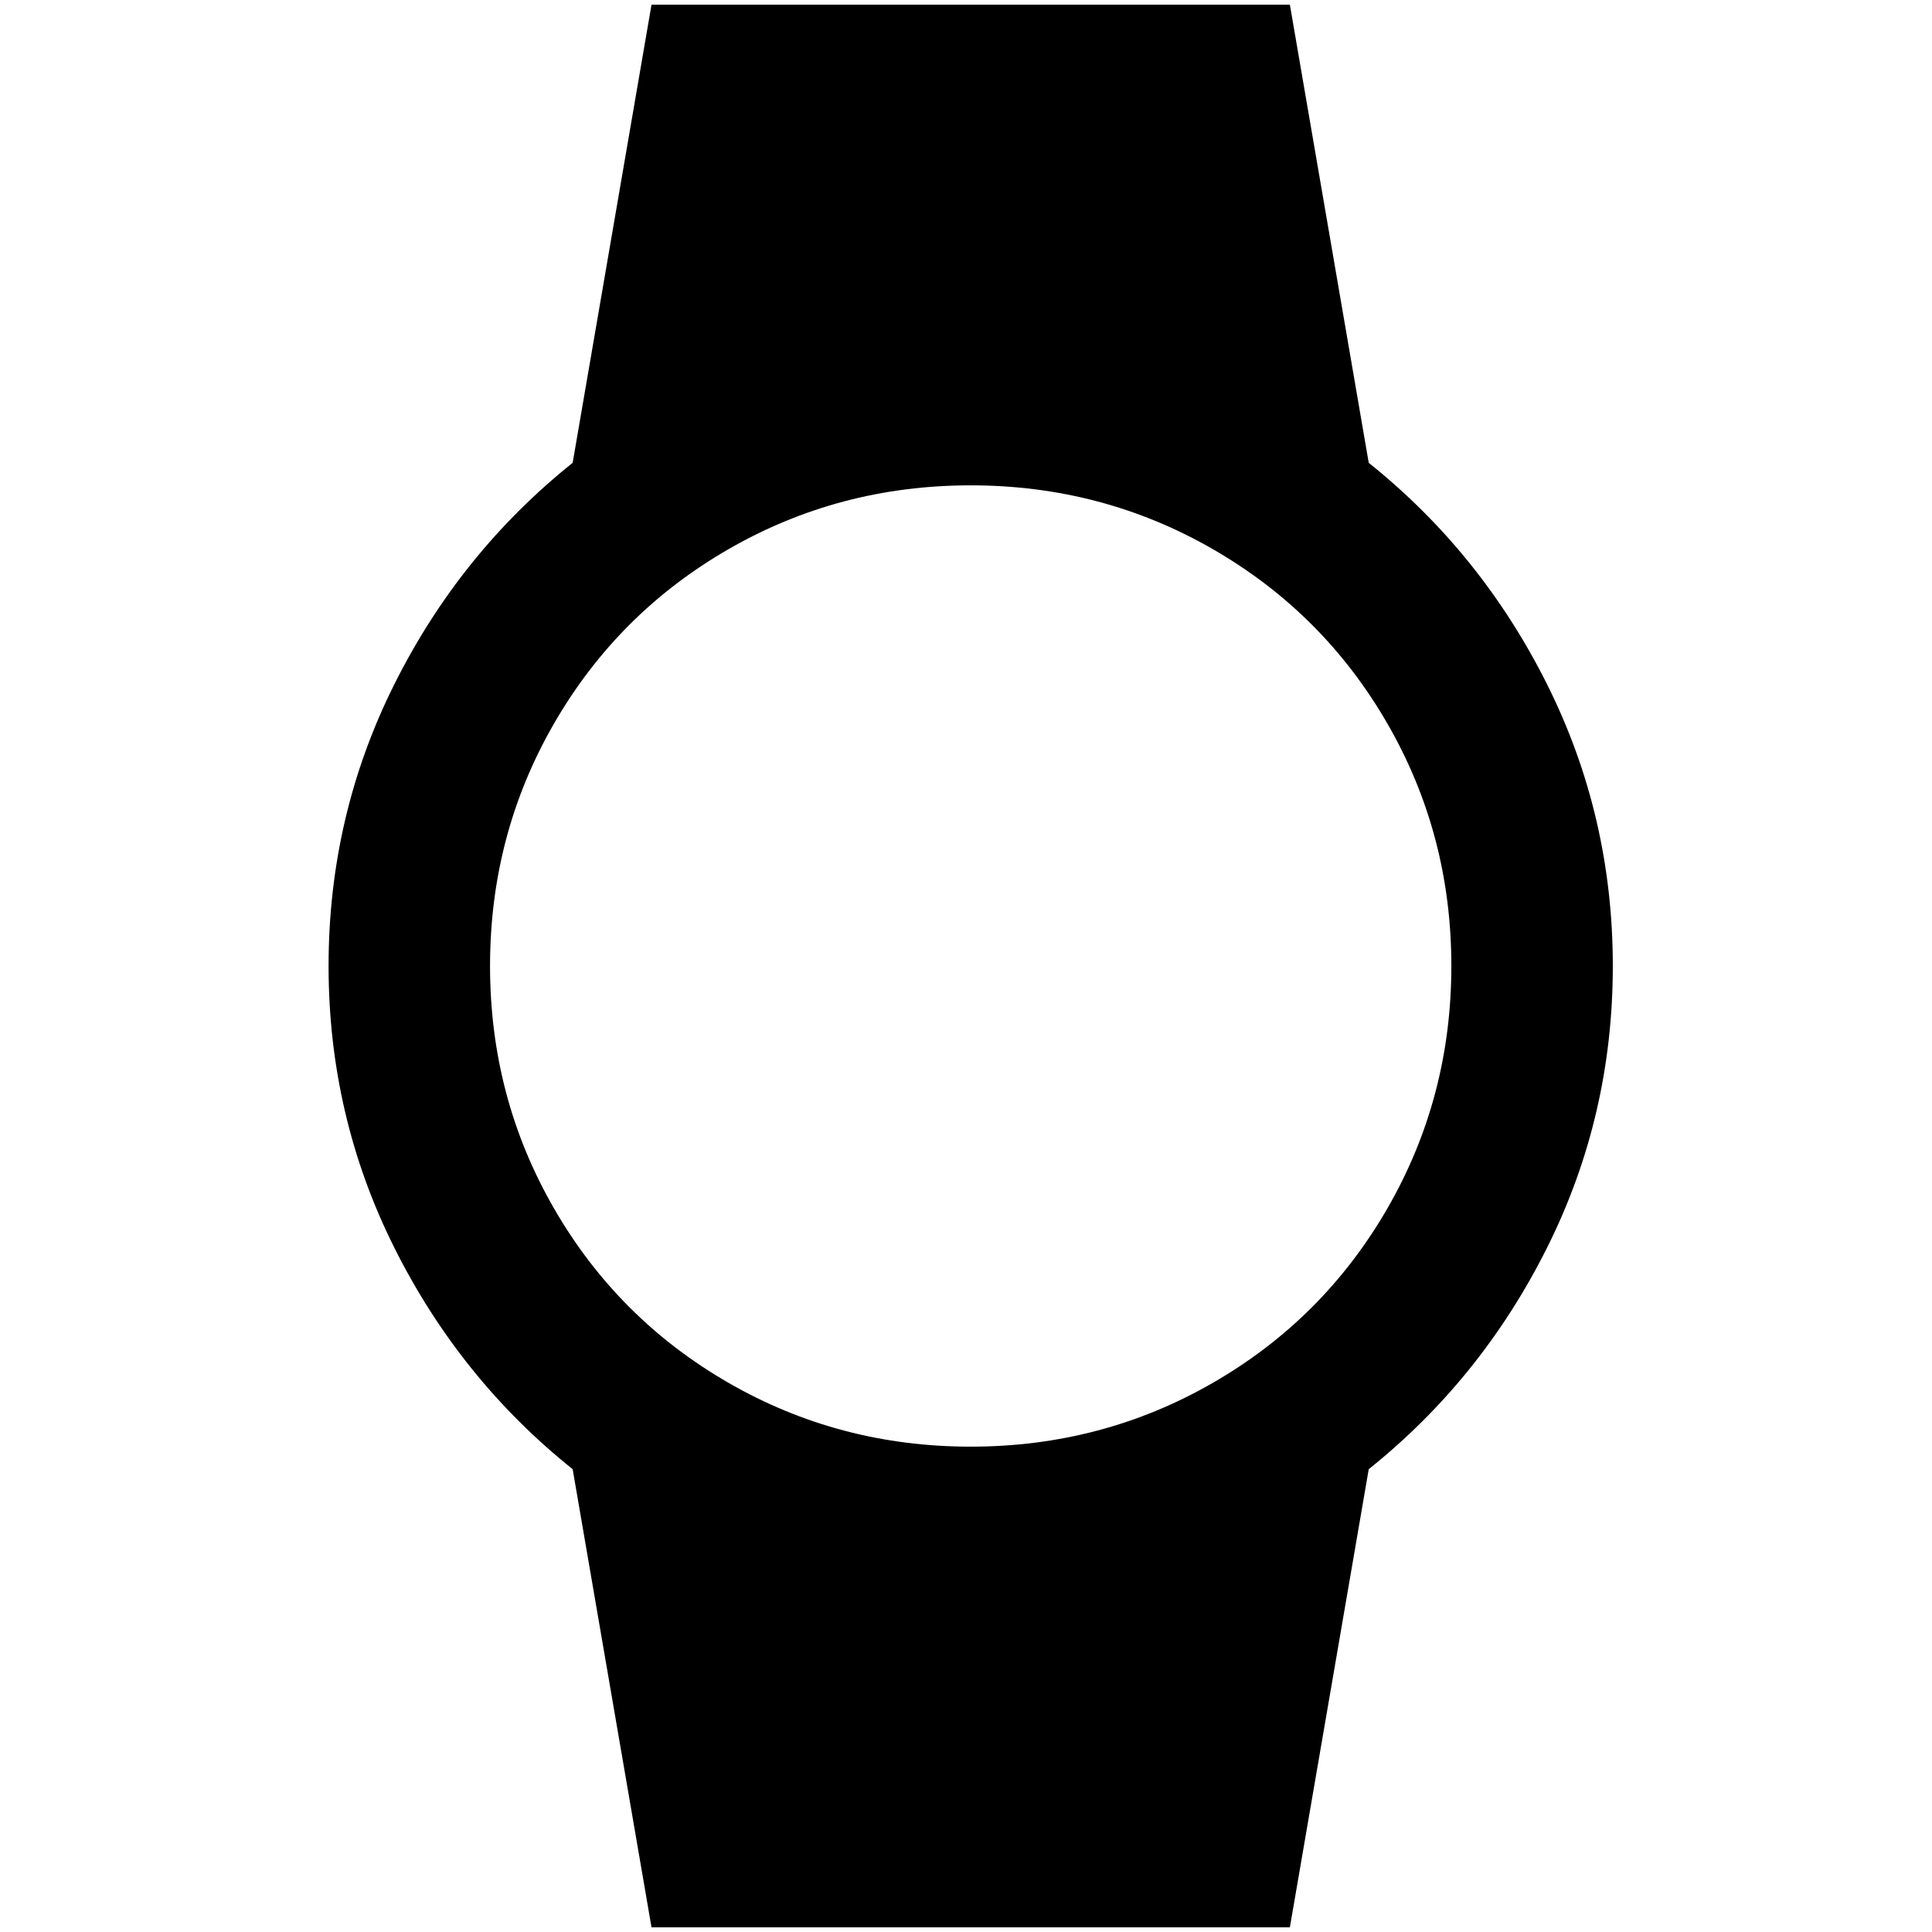 <?xml version="1.0" standalone="no"?>
<!DOCTYPE svg PUBLIC "-//W3C//DTD SVG 1.1//EN" "http://www.w3.org/Graphics/SVG/1.1/DTD/svg11.dtd" >
<svg xmlns="http://www.w3.org/2000/svg" xmlns:xlink="http://www.w3.org/1999/xlink" version="1.1" width="2048" height="2048" viewBox="-10 0 2058 2048">
   <path fill="currentColor"
d="M512 1024q0 -140 68 -258t186 -186t258 -68t258 68t186 186t68 258t-68 258t-186 186t-258 68t-258 -68t-186 -186t-68 -258zM1708 1024q0 -160 -70 -300t-190 -236l-84 -488h-680l-84 488q-120 96 -190 236t-70 300t70 300t190 236l84 488h680l84 -488q120 -96 190 -236
t70 -300z" />
</svg>
